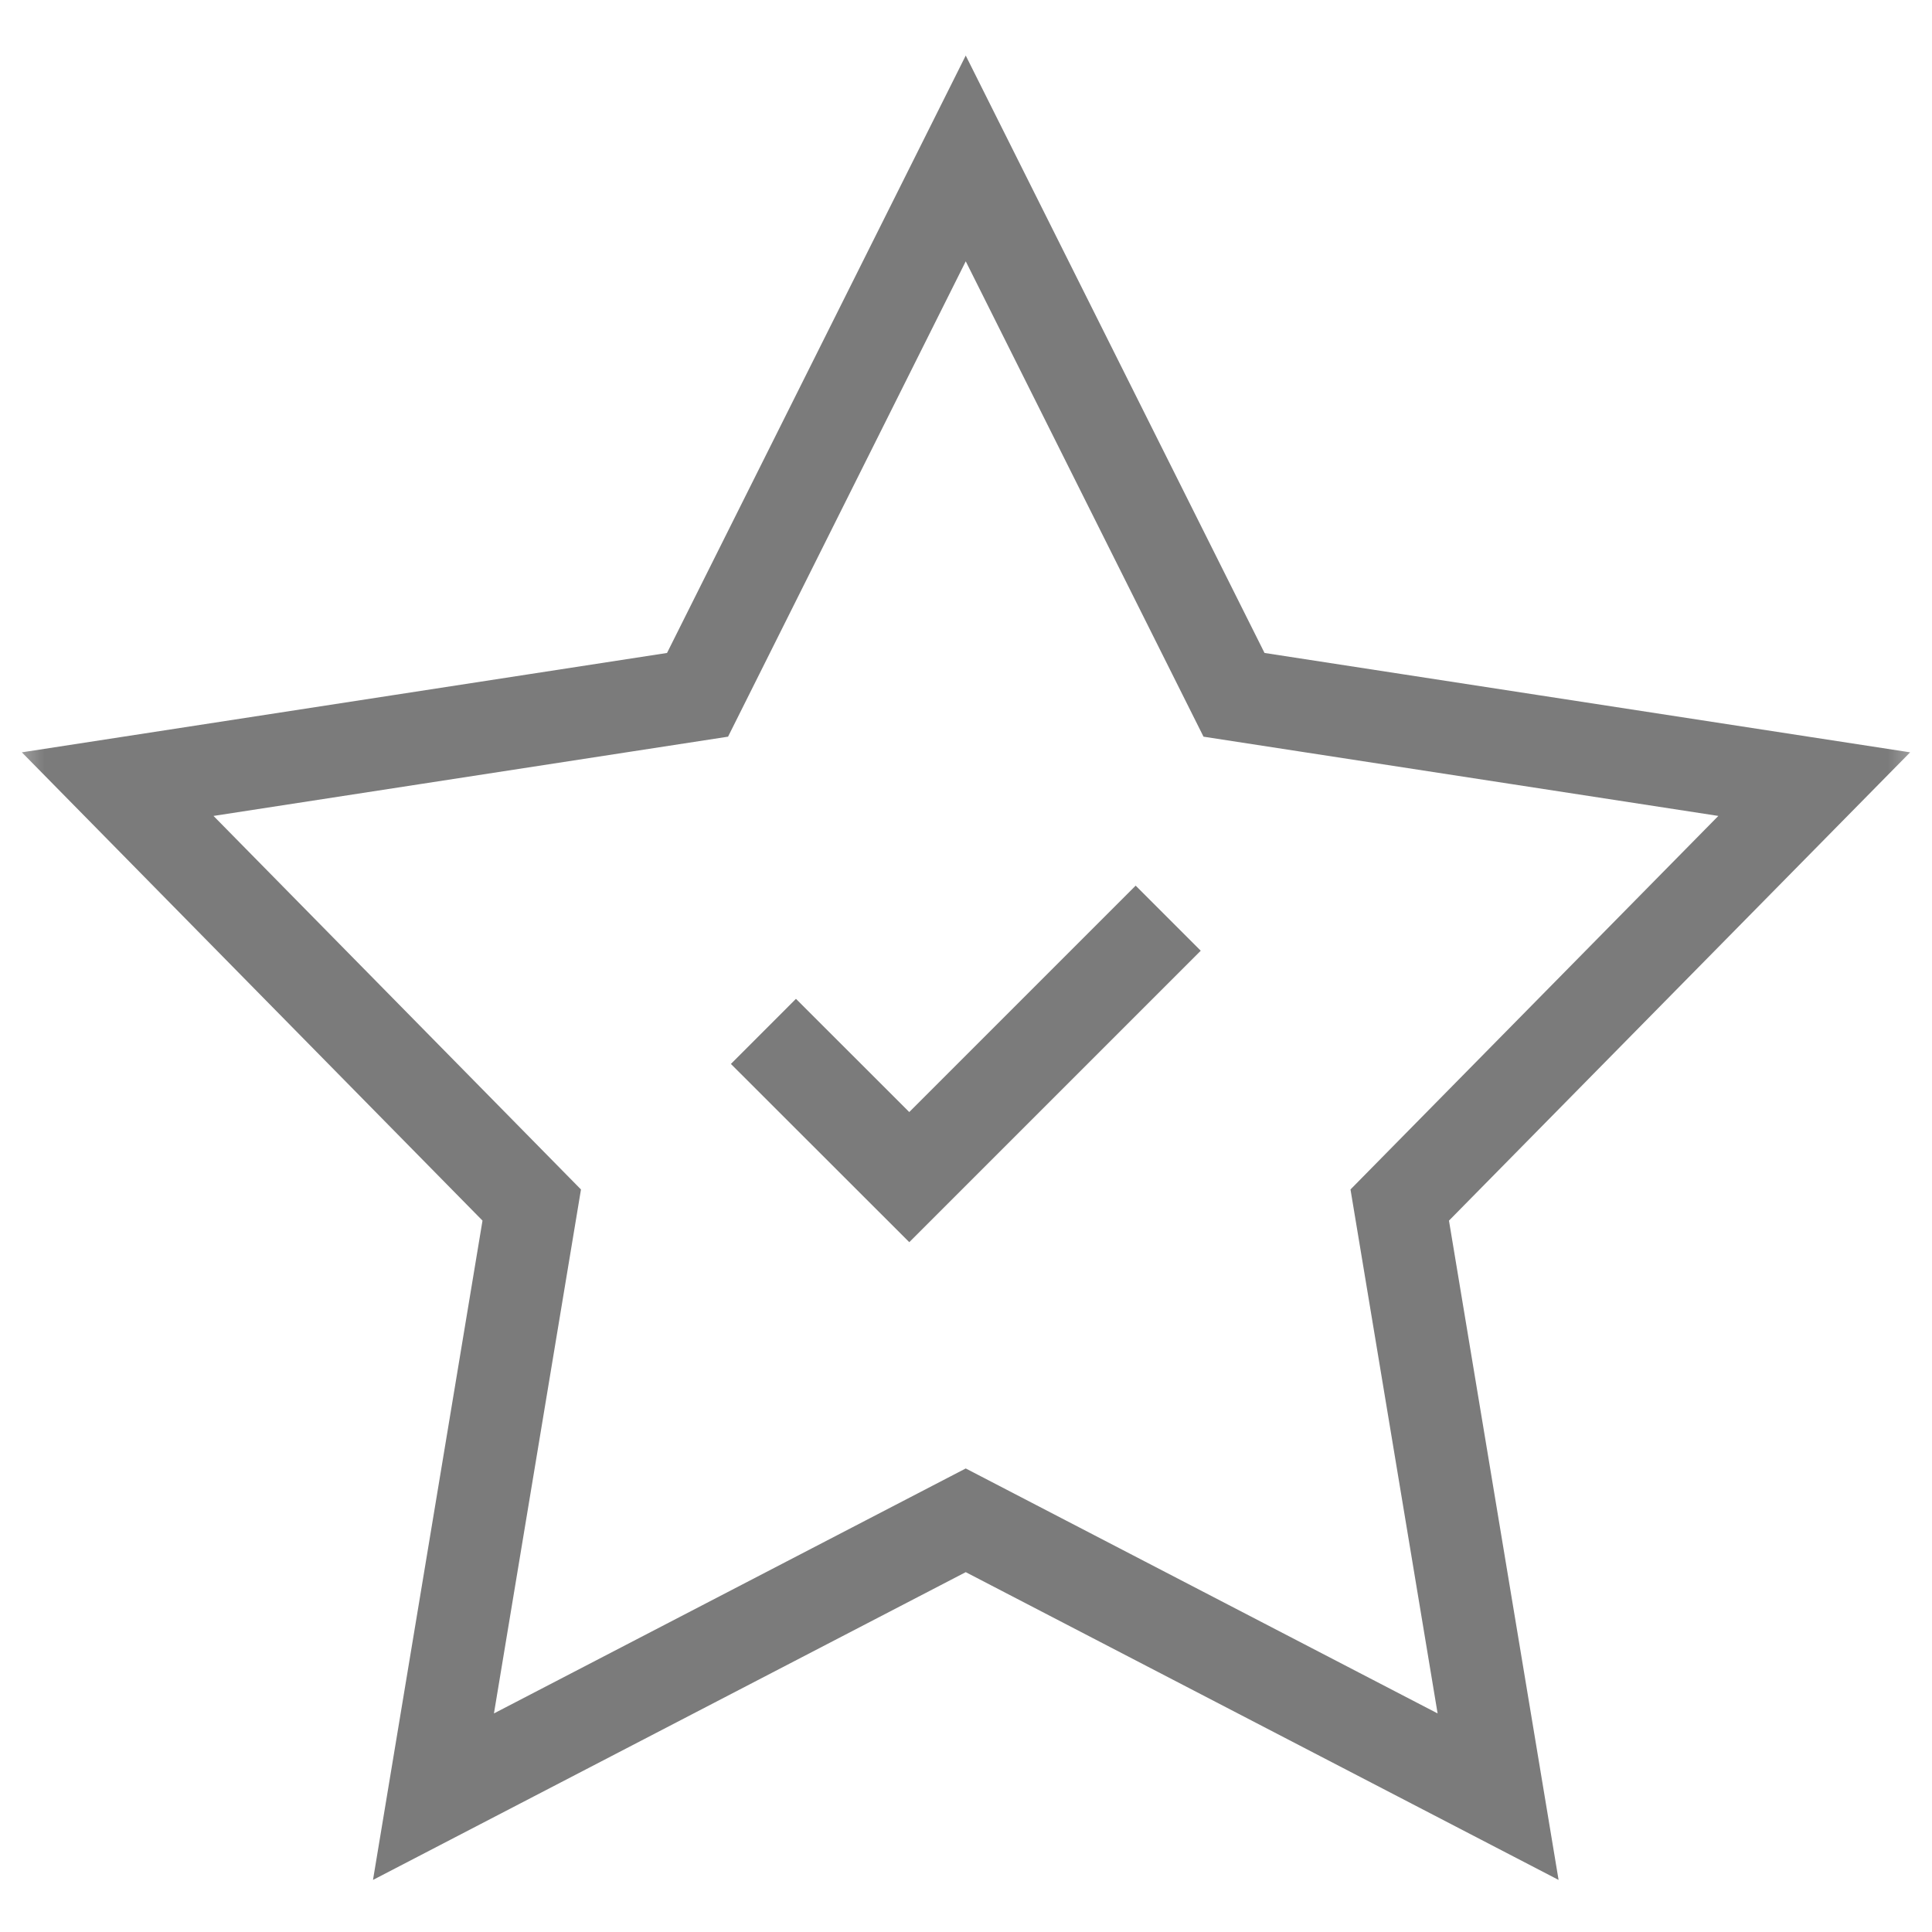 <svg width="22" height="22" viewBox="0 0 22 22" fill="none" xmlns="http://www.w3.org/2000/svg">
<g id="star (7) 1" clip-path="url(#clip0_7794_275592)">
<g id="g2241">
<g id="g2243">
<g id="Clip path group">
<mask id="mask0_7794_275592" style="mask-type:luminance" maskUnits="userSpaceOnUse" x="-1" y="-1" width="23" height="23">
<g id="clipPath2249">
<path id="path2247" d="M-0.002 -0.002H21.998V21.998H-0.002V-0.002Z" fill="white"/>
</g>
</mask>
<g mask="url(#mask0_7794_275592)">
<g id="g2245">
<g id="g2251">
<path id="path2253" d="M15.939 13.722L20.659 8.929L14.052 7.912L10.997 1.804L7.943 7.912L1.34 8.929L6.055 13.722L4.936 20.459L10.997 17.312L17.059 20.459L15.939 13.722Z" stroke="#7B7B7B" stroke-width="1.048" stroke-miterlimit="10"/>
</g>
</g>
</g>
</g>
</g>
<g id="g2255">
<path id="path2257" d="M12.932 10.826L10.354 13.404L9.064 12.115" stroke="#7B7B7B" stroke-width="1.048" stroke-miterlimit="10" stroke-linecap="square"/>
</g>
</g>
</g>
<defs>
<clipPath id="clip0_7794_275592">
<rect width="22" height="22" fill="white"/>
</clipPath>
</defs>
</svg>

